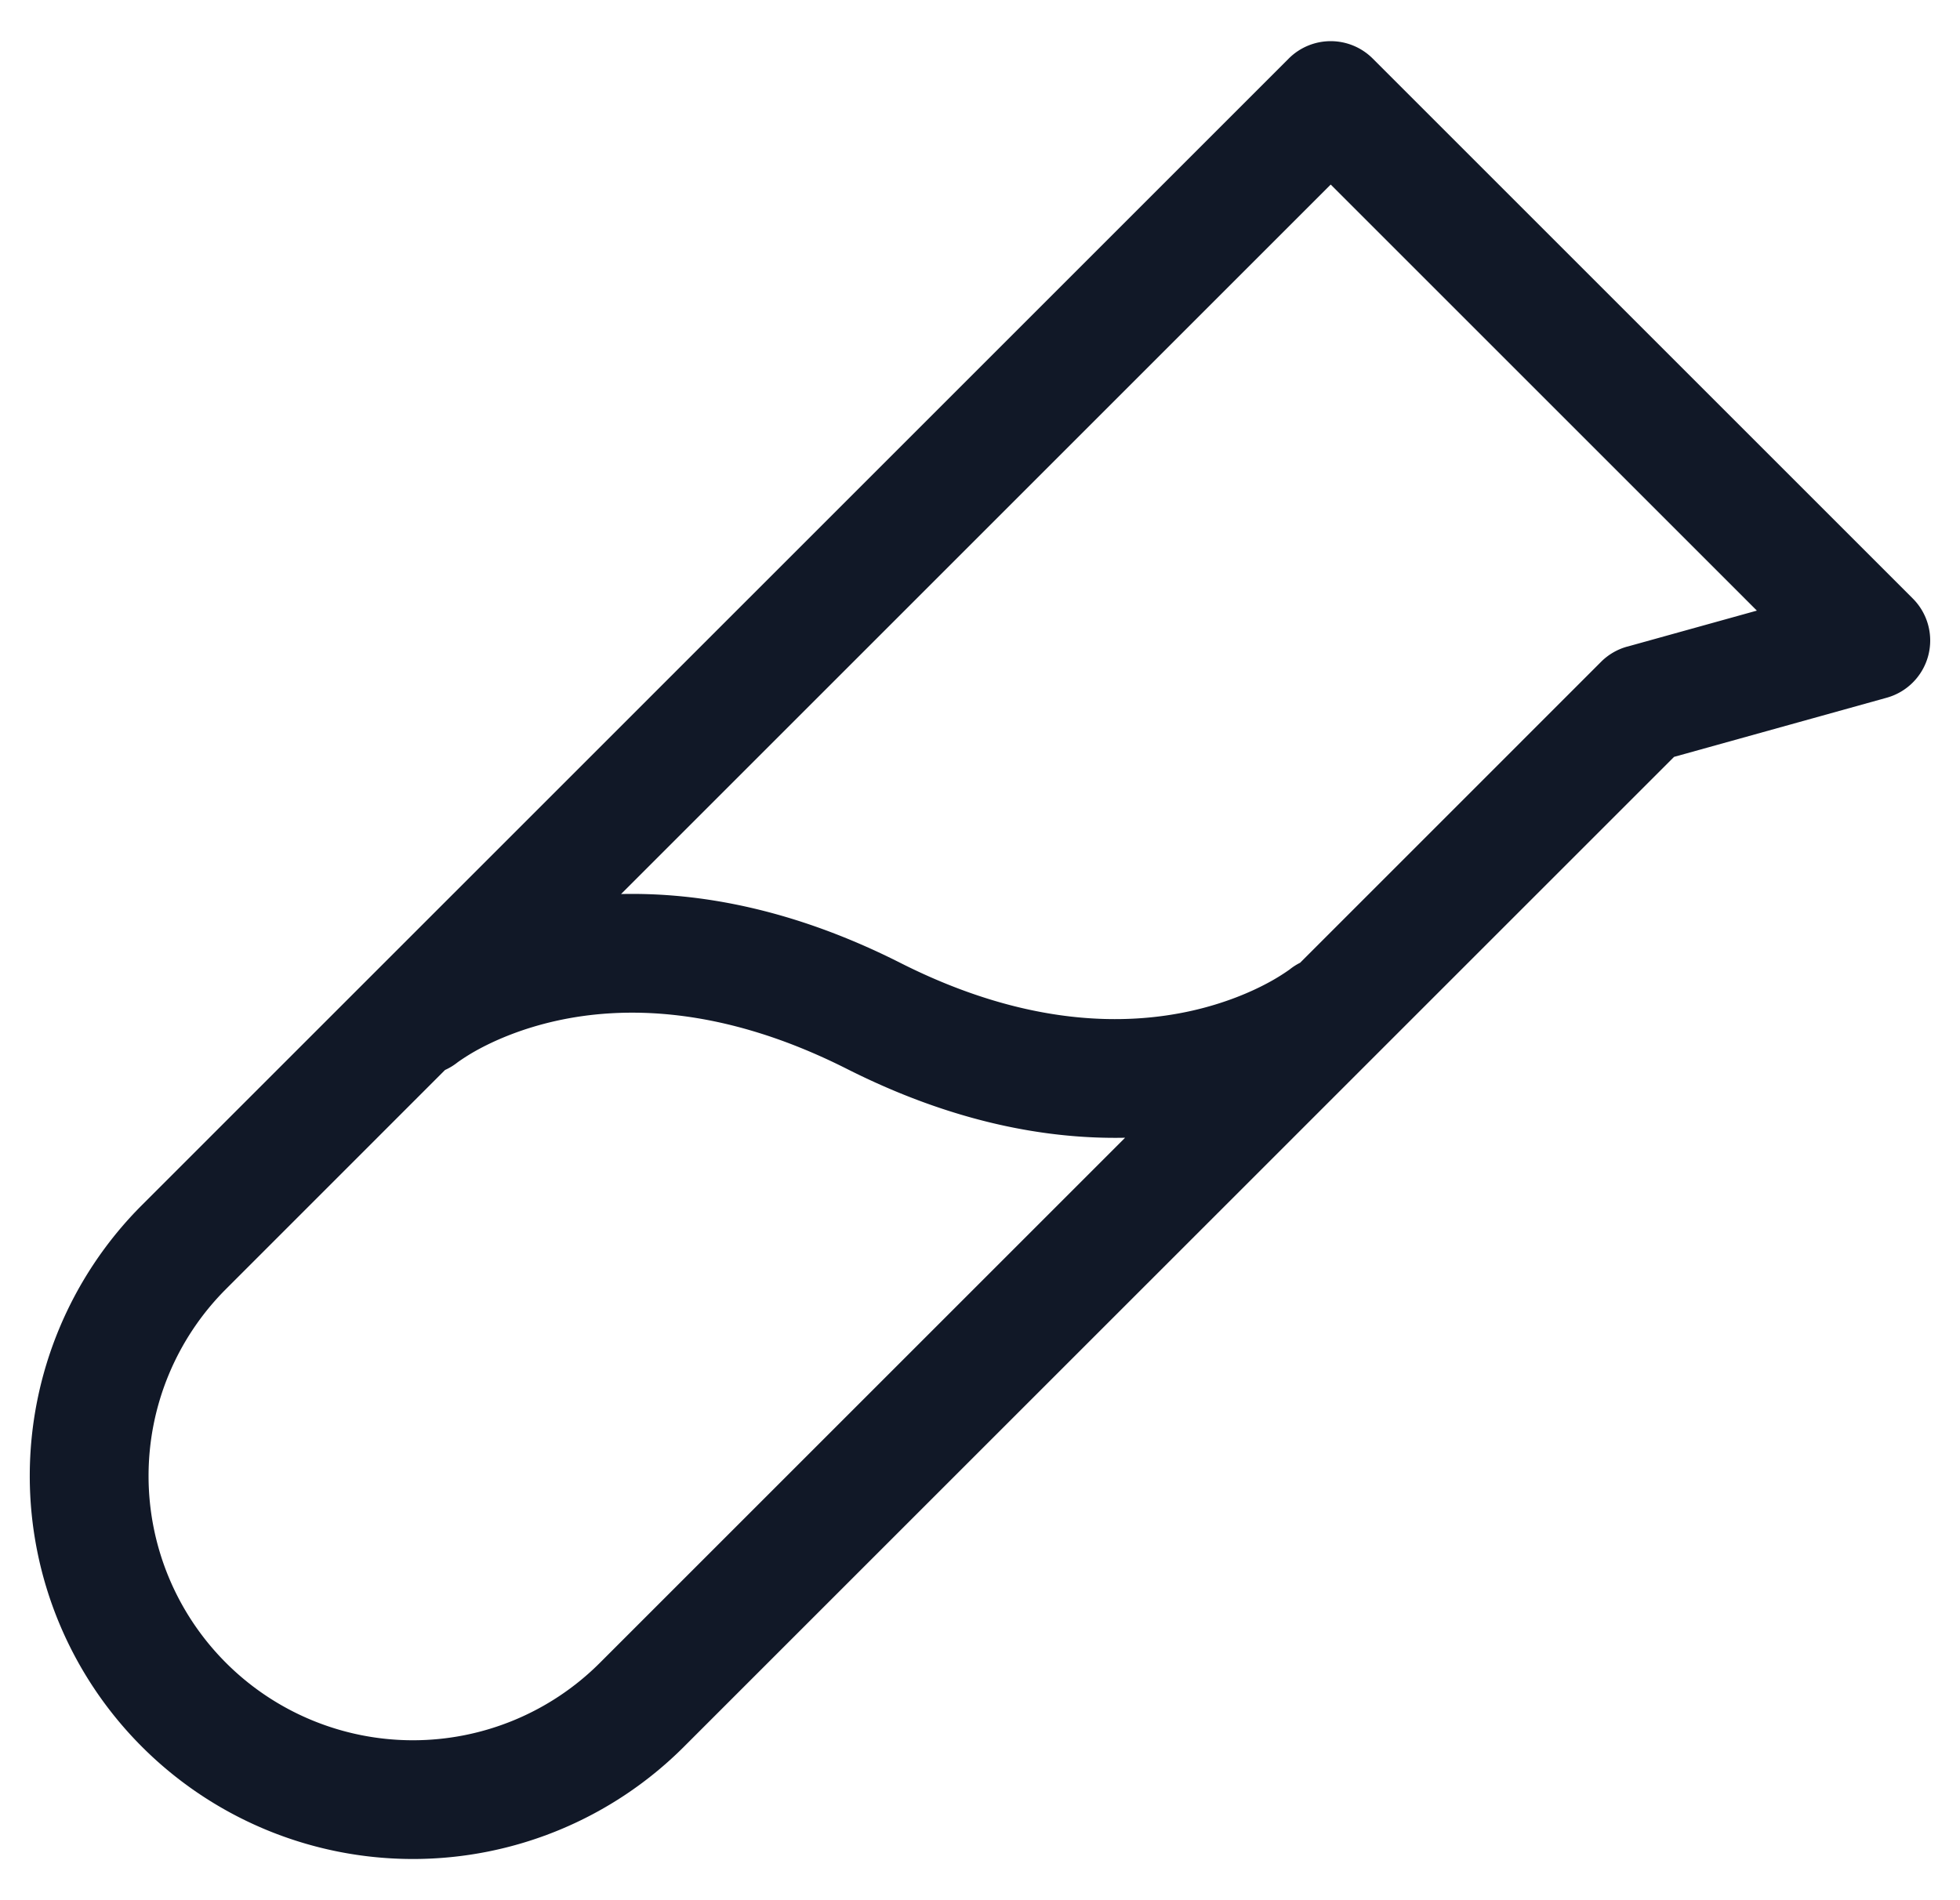 <svg xmlns="http://www.w3.org/2000/svg" width="33" height="32" fill="none"><path fill="#111827" fill-rule="evenodd" d="M32.206 10.08a1 1 0 0 1-.44 1.67l-3.58.996-16.672 16.671a6.451 6.451 0 1 1-9.123-9.124L21.698.986a1 1 0 0 1 1.414 0l9.094 9.094Zm-4.81.81 2.184-.607-7.175-7.175-11.948 11.948c1.32-.03 2.91.253 4.703 1.16 2.133 1.078 3.803 1.053 4.904.806.56-.126.99-.313 1.271-.463a3.48 3.48 0 0 0 .372-.228l.008-.006a.993.993 0 0 1 .175-.112l5.067-5.068a1 1 0 0 1 .44-.256Zm-8.453 8.27c-1.317.027-2.9-.258-4.685-1.16-2.134-1.077-3.803-1.053-4.904-.806-.56.126-.99.313-1.272.463a3.467 3.467 0 0 0-.371.228l-.008.006a1.002 1.002 0 0 1-.21.128l-3.688 3.689a4.451 4.451 0 1 0 6.295 6.295l8.843-8.843Z" clip-rule="evenodd"/></svg>